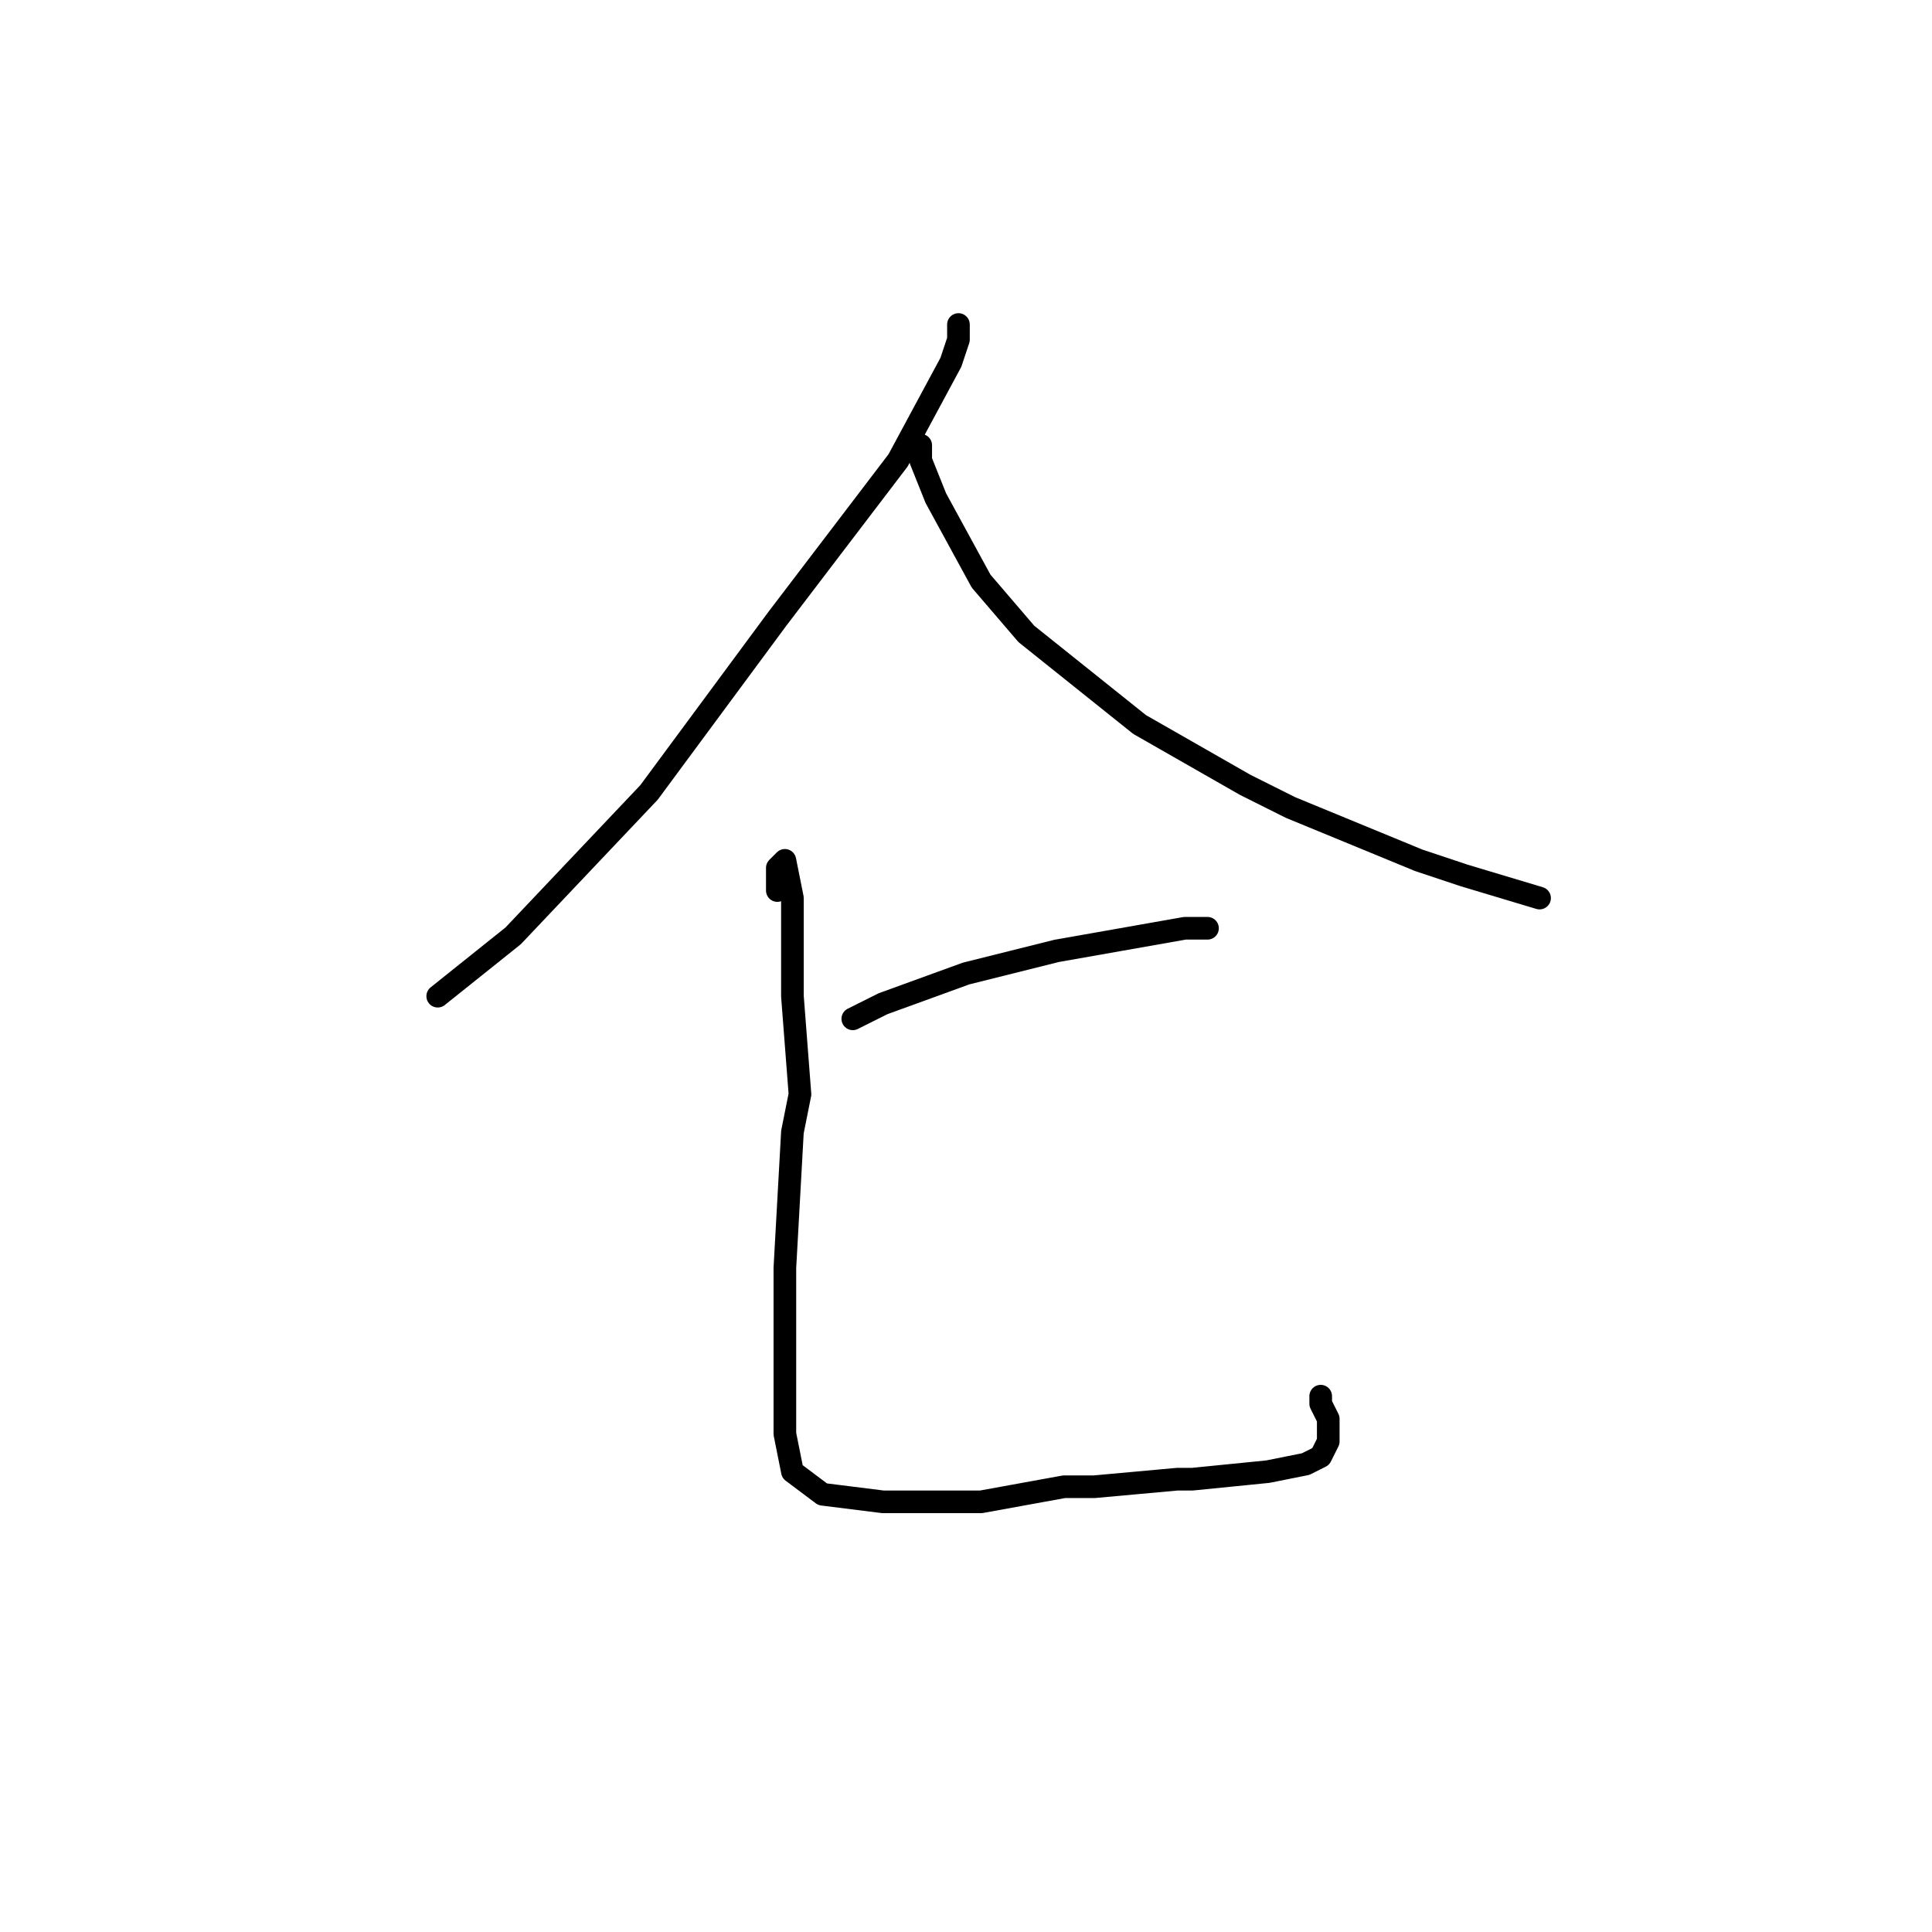 <?xml version="1.0" standalone="no"?>
    <svg width="256" height="256" xmlns="http://www.w3.org/2000/svg" version="1.1">
    <polyline stroke="black" stroke-width="3" stroke-linecap="round" fill="transparent" stroke-linejoin="round" points="127 43 127 45 126 48 119 61 103 82 86 105 68 124 58 132 58 132 " />
        <polyline stroke="black" stroke-width="3" stroke-linecap="round" fill="transparent" stroke-linejoin="round" points="122 59 122 61 124 66 130 77 136 84 146 92 151 96 165 104 171 107 188 114 194 116 204 119 204 119 " />
        <polyline stroke="black" stroke-width="3" stroke-linecap="round" fill="transparent" stroke-linejoin="round" points="113 135 117 133 128 129 140 126 157 123 160 123 160 123 " />
        <polyline stroke="black" stroke-width="3" stroke-linecap="round" fill="transparent" stroke-linejoin="round" points="103 118 103 115 104 114 105 119 105 132 106 145 105 150 104 168 104 181 104 190 105 195 109 198 117 199 130 199 141 197 145 197 156 196 158 196 168 195 173 194 175 193 176 191 176 188 175 186 175 185 175 185 " />
        </svg>